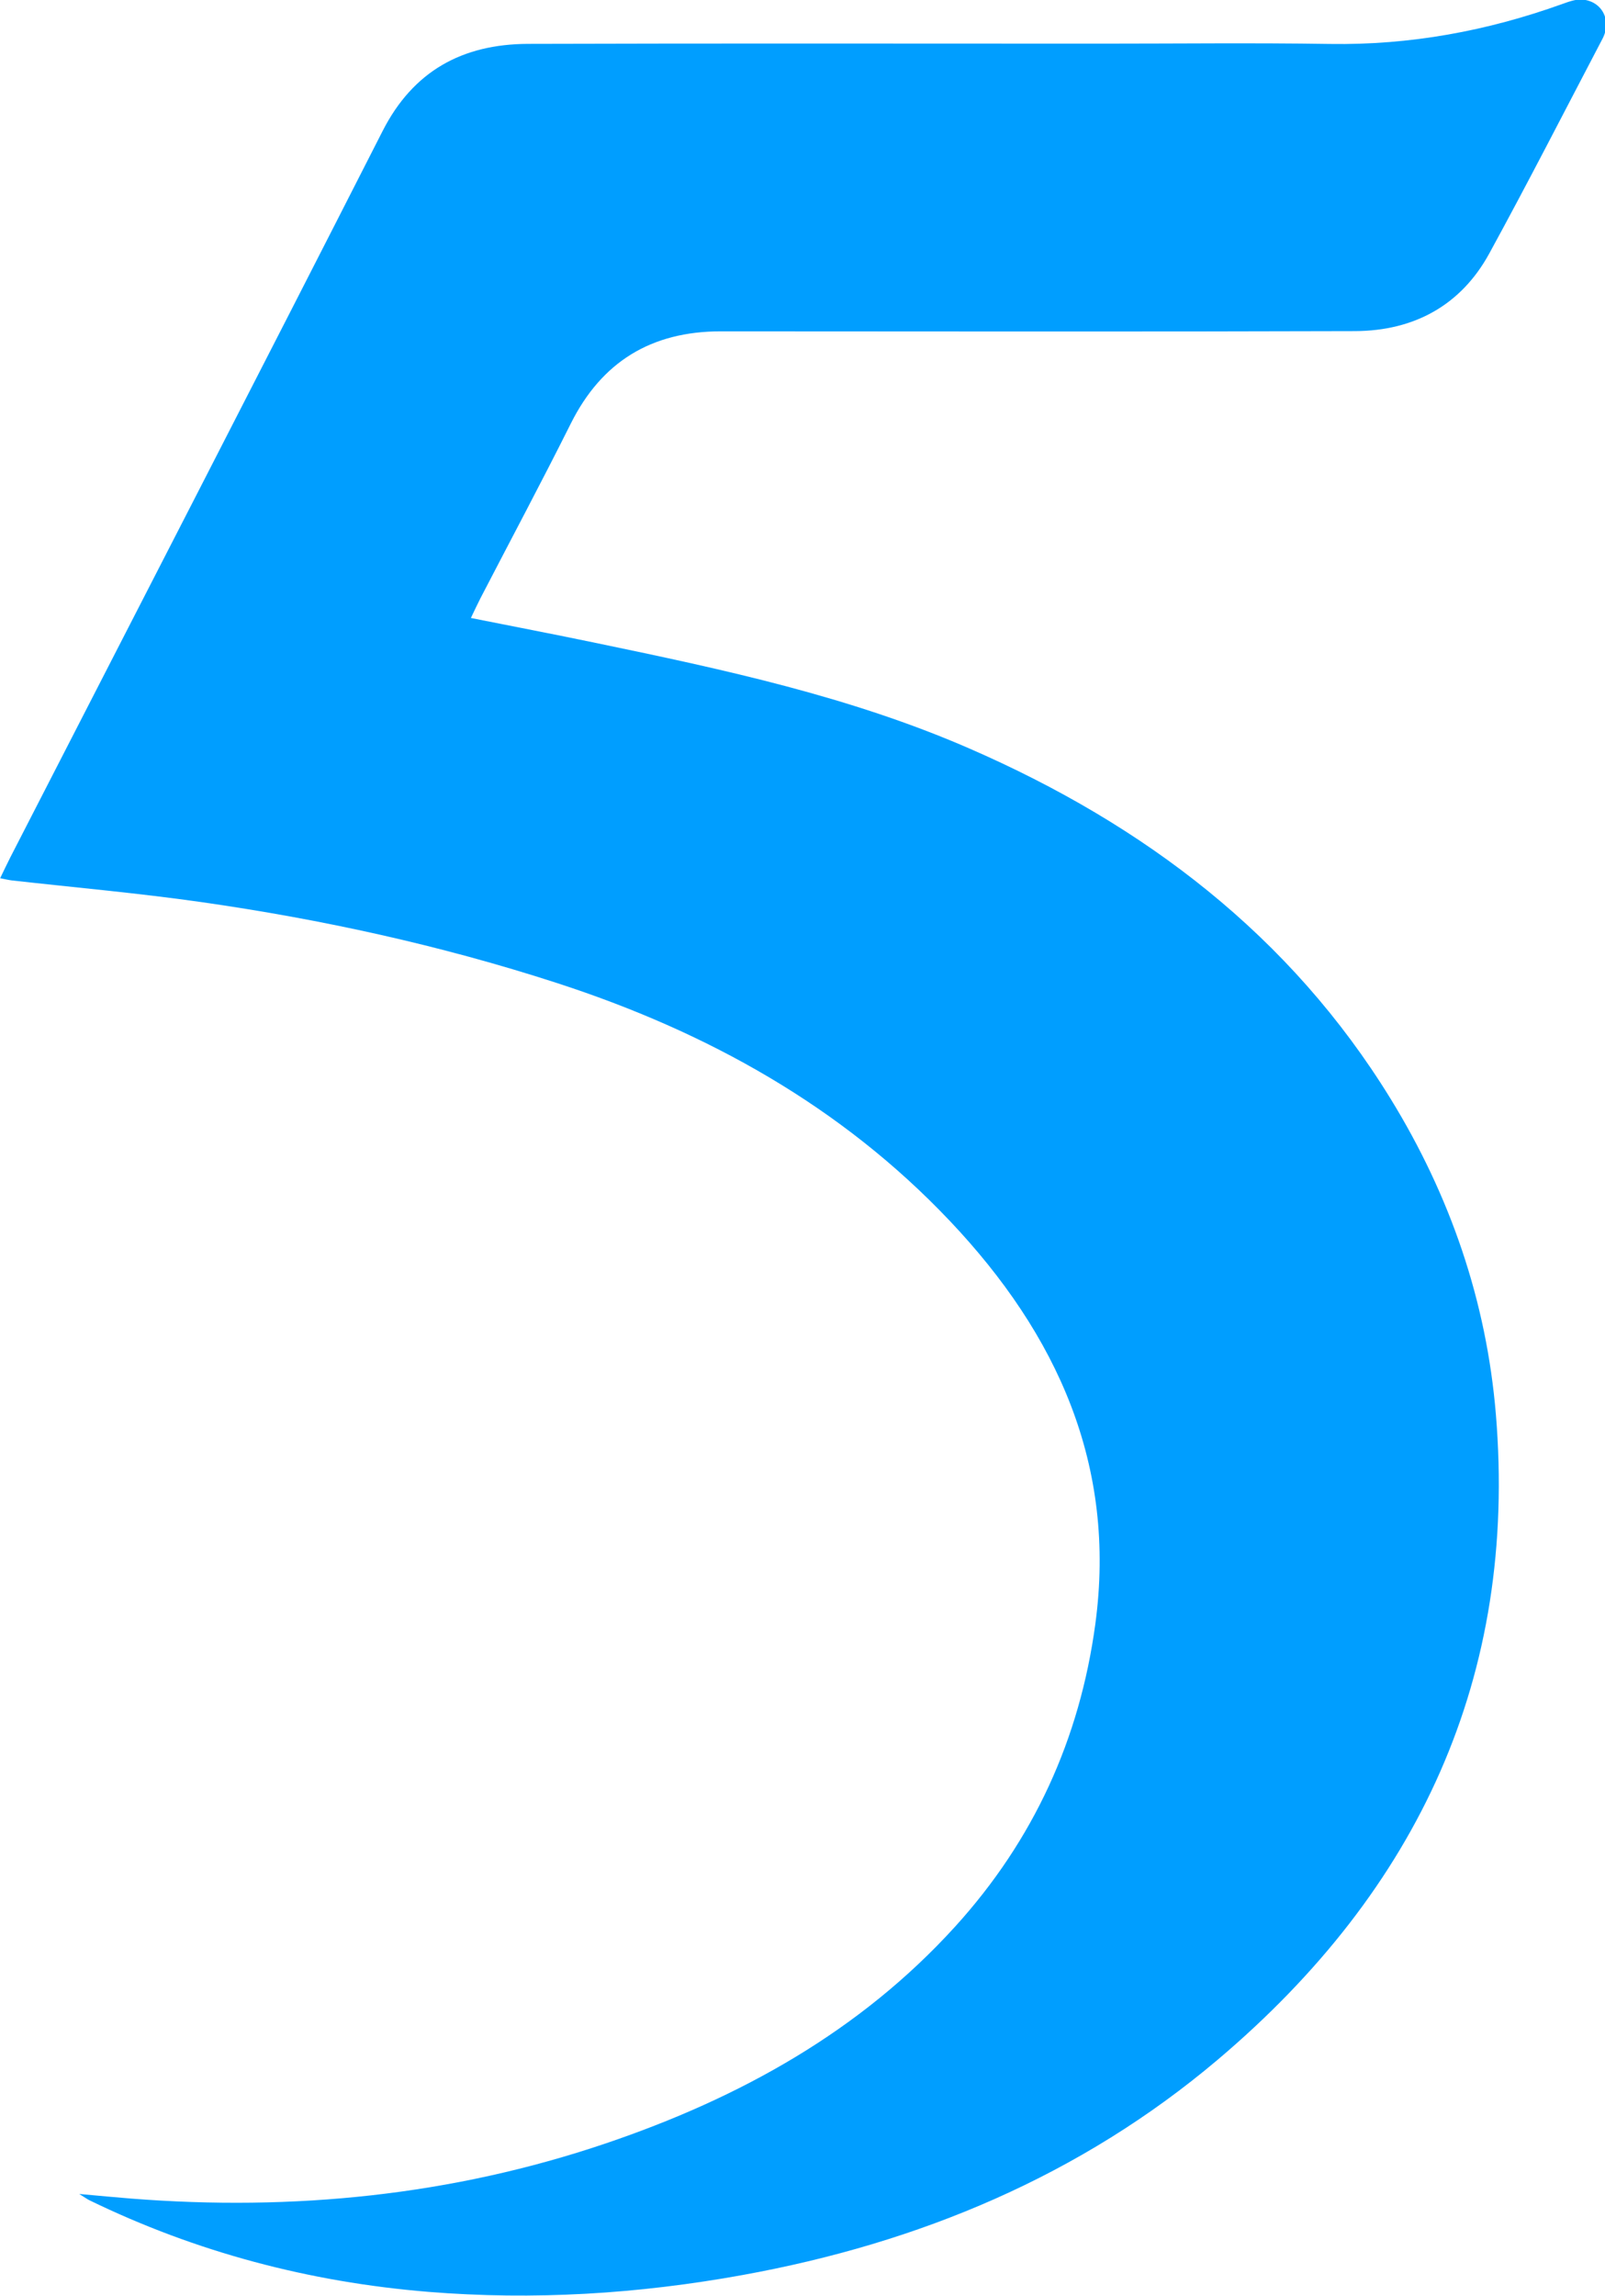 <?xml version="1.0" encoding="utf-8"?>
<!-- Generator: Adobe Illustrator 17.0.0, SVG Export Plug-In . SVG Version: 6.00 Build 0)  -->
<!DOCTYPE svg PUBLIC "-//W3C//DTD SVG 1.1//EN" "http://www.w3.org/Graphics/SVG/1.1/DTD/svg11.dtd">
<svg version="1.1" id="图层_1" xmlns="http://www.w3.org/2000/svg" xmlns:xlink="http://www.w3.org/1999/xlink" x="0px" y="0px"
	 width="21.593px" height="30.875px" viewBox="0 0 21.593 30.875" enable-background="new 0 0 21.593 30.875" xml:space="preserve">
<path fill="#009EFF" d="M0.002,11.811c0.052-0.107,0.093-0.195,0.137-0.281C1.81,8.275,3.487,5.023,5.147,1.763
	c0.41-0.806,1.071-1.17,1.957-1.173c2.57-0.008,5.14-0.003,7.709-0.003c1.027,0,2.053-0.012,3.079,0.004
	c1.079,0.017,2.115-0.174,3.123-0.536c0.087-0.031,0.182-0.067,0.27-0.061c0.268,0.02,0.403,0.281,0.275,0.526
	c-0.506,0.965-1.002,1.935-1.525,2.891c-0.38,0.693-1.008,1.039-1.806,1.042c-2.843,0.009-5.687,0.004-8.531,0.003
	c-0.94,0-1.605,0.413-2.018,1.239c-0.394,0.788-0.81,1.567-1.216,2.35c-0.041,0.08-0.079,0.162-0.129,0.266
	C6.918,8.427,7.476,8.534,8.032,8.65c1.704,0.354,3.406,0.718,5.009,1.416c2.362,1.028,4.319,2.52,5.665,4.707
	c0.805,1.308,1.292,2.724,1.419,4.248c0.291,3.523-1.038,6.392-3.742,8.679c-1.842,1.557-4.009,2.464-6.393,2.896
	c-1.399,0.254-2.811,0.342-4.231,0.226c-1.597-0.131-3.121-0.533-4.559-1.233c-0.026-0.013-0.05-0.031-0.134-0.083
	c0.276,0.025,0.488,0.045,0.7,0.062c2.178,0.171,4.312-0.041,6.383-0.742c1.801-0.61,3.422-1.507,4.702-2.917
	c1.057-1.164,1.676-2.524,1.885-4.067c0.288-2.132-0.509-3.893-1.957-5.422c-1.459-1.54-3.264-2.544-5.29-3.201
	c-1.561-0.506-3.161-0.856-4.787-1.088c-0.842-0.12-1.692-0.195-2.539-0.29C0.119,11.836,0.076,11.825,0.002,11.811z"/>
</svg>
